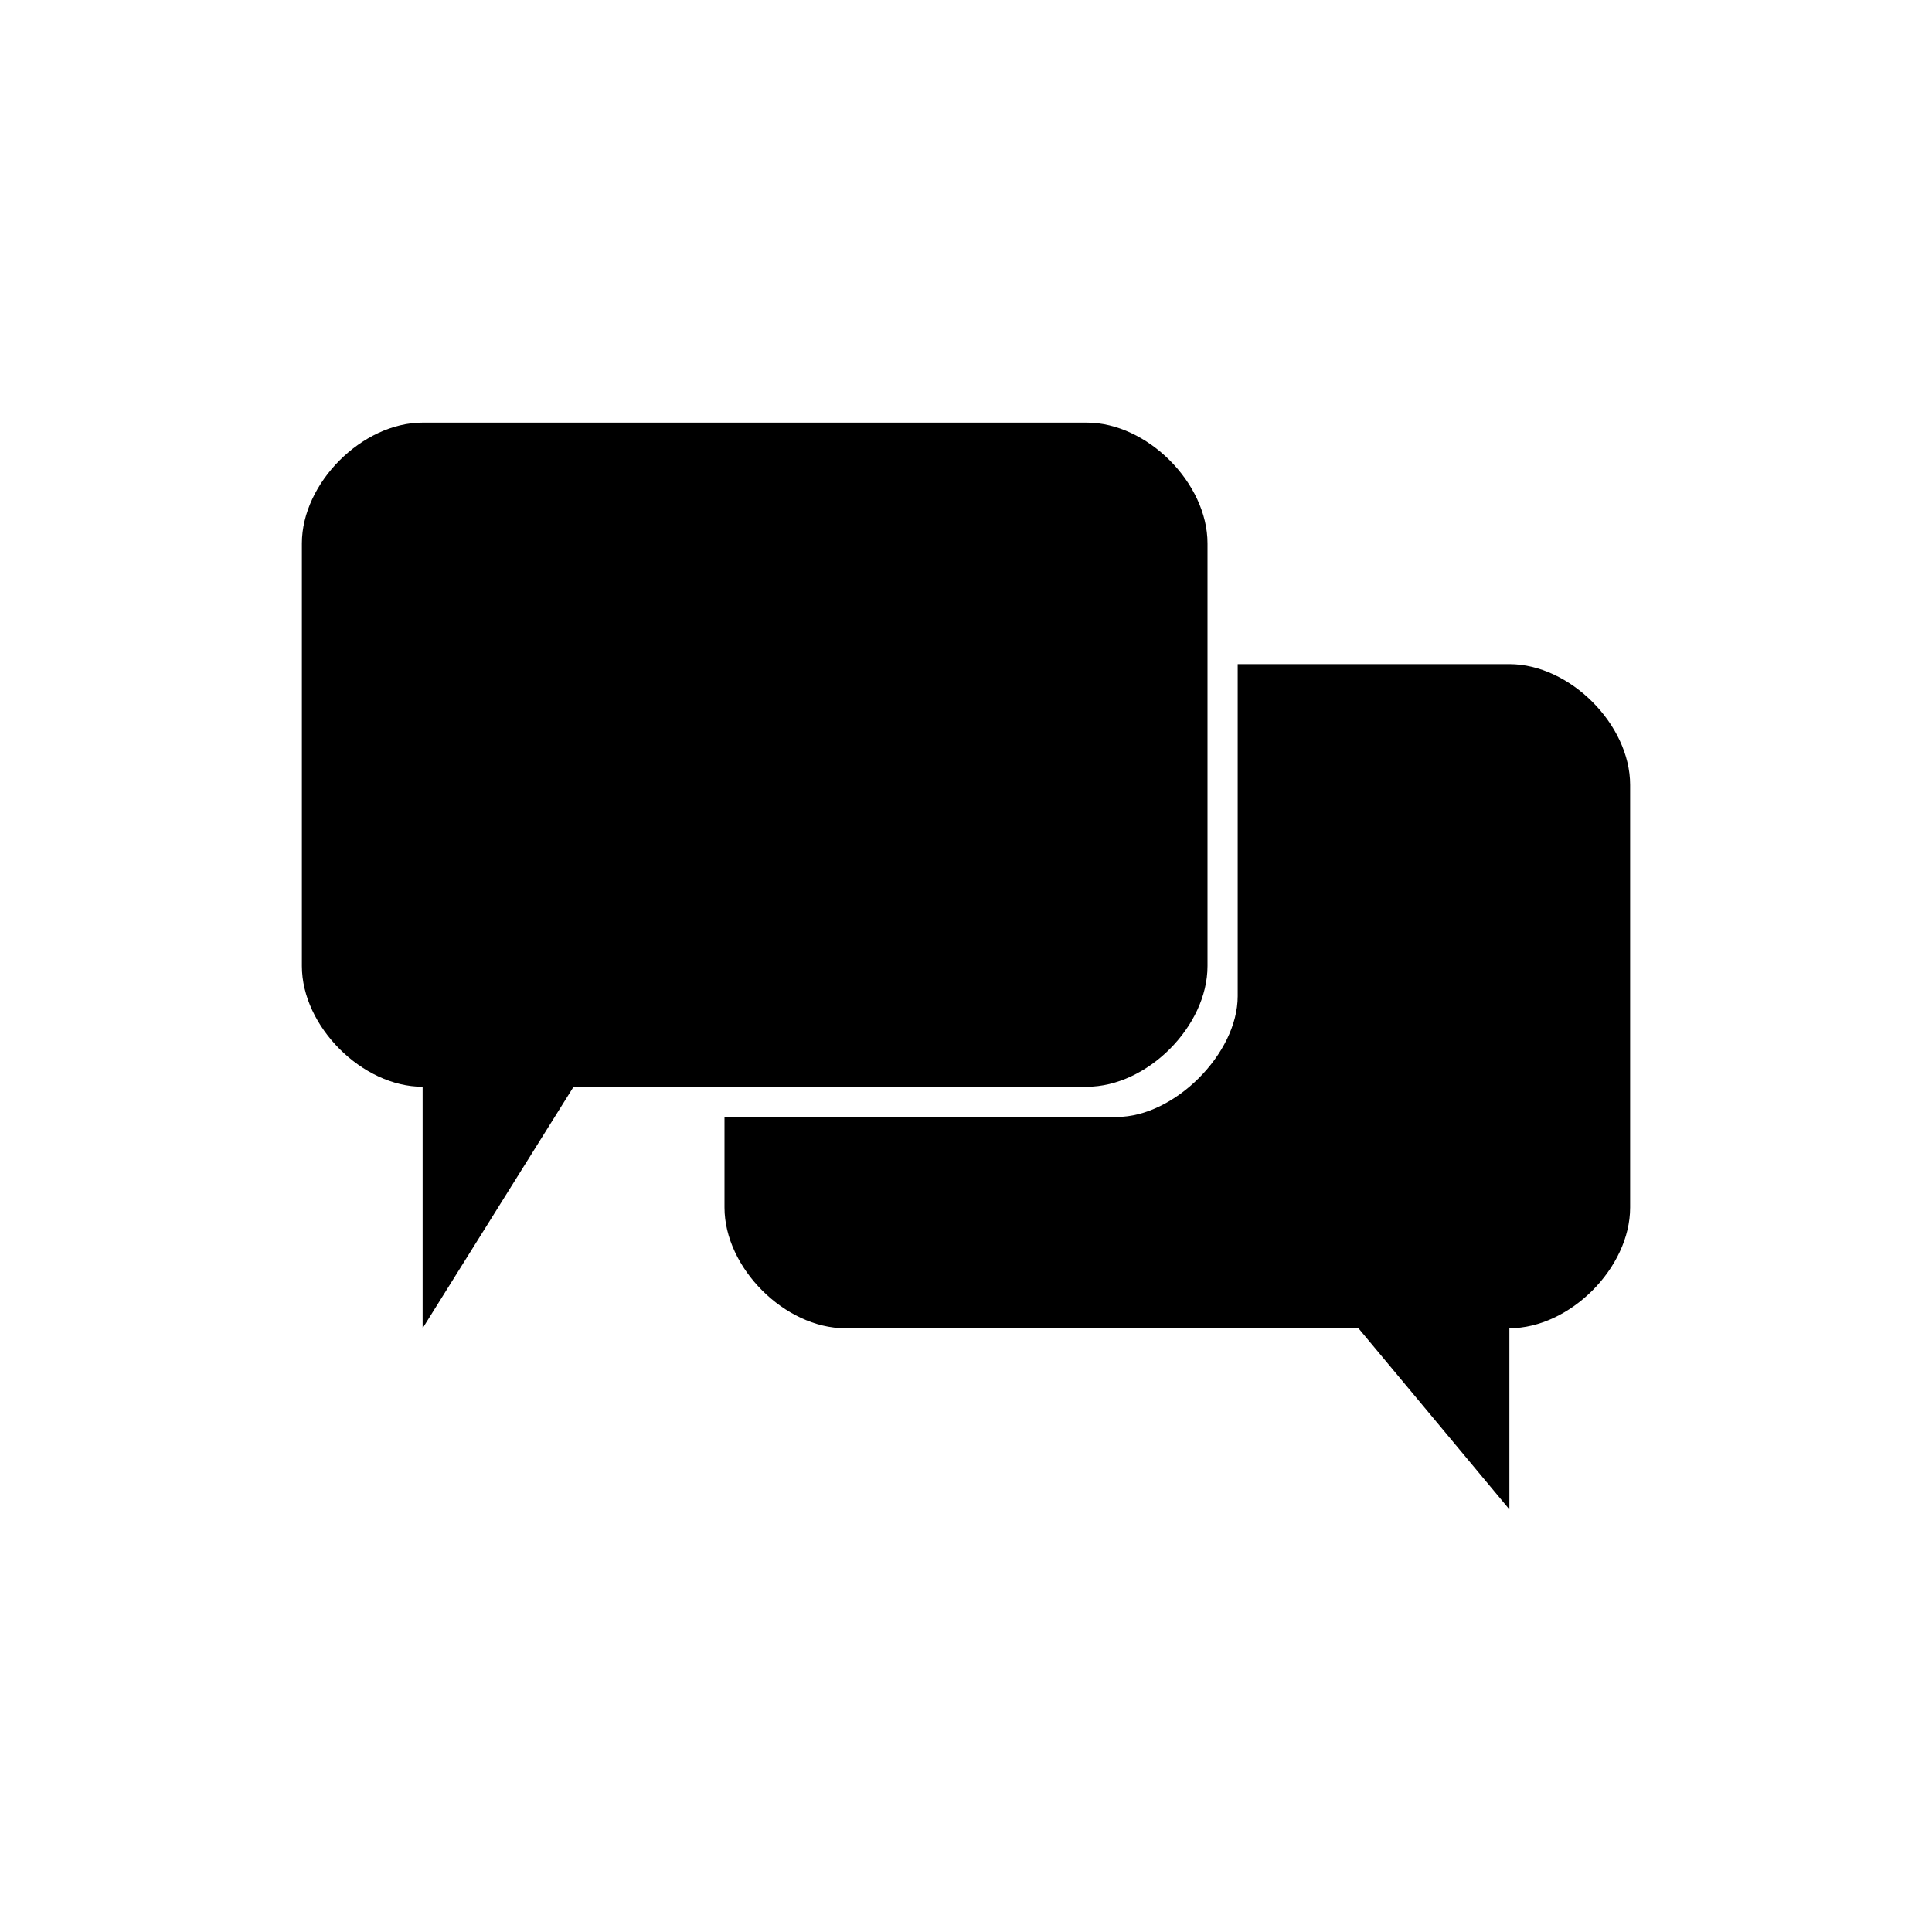 <?xml version="1.0" encoding="UTF-8"?>
<!DOCTYPE svg PUBLIC "-//W3C//DTD SVG 1.1//EN" "http://www.w3.org/Graphics/SVG/1.1/DTD/svg11.dtd">
<!-- Creator: CorelDRAW X7 -->
<svg xmlns="http://www.w3.org/2000/svg" xml:space="preserve" width="32px" height="32px" version="1.1" style="shape-rendering:geometricPrecision; text-rendering:geometricPrecision; image-rendering:optimizeQuality; fill-rule:evenodd; clip-rule:evenodd"
viewBox="0 0 3200 3200"
 xmlns:xlink="http://www.w3.org/1999/xlink">
 <defs>
  <style type="text/css">
   <![CDATA[
    .fil0 {fill:black}
   ]]>
  </style>
 </defs>
 <g id="Camada_x0020_1">
  <path class="fil0" d="M2500 2200l0 300 -250 -300 -850 0c-100,0 -200,-100 -200,-200l0 -150 650 0c95,0 200,-105 200,-200l0 -550 450 0c100,0 200,100 200,200l0 700c0,100 -100,200 -200,200l0 0z"/>
  <path class="fil0" d="M700 1800l0 400 250 -400 850 0c100,0 200,-100 200,-200l0 -700c0,-100 -100,-200 -200,-200l-1100 0c-100,0 -200,100 -200,200l0 700c0,100 100,200 200,200z"/>
 </g>
</svg>
